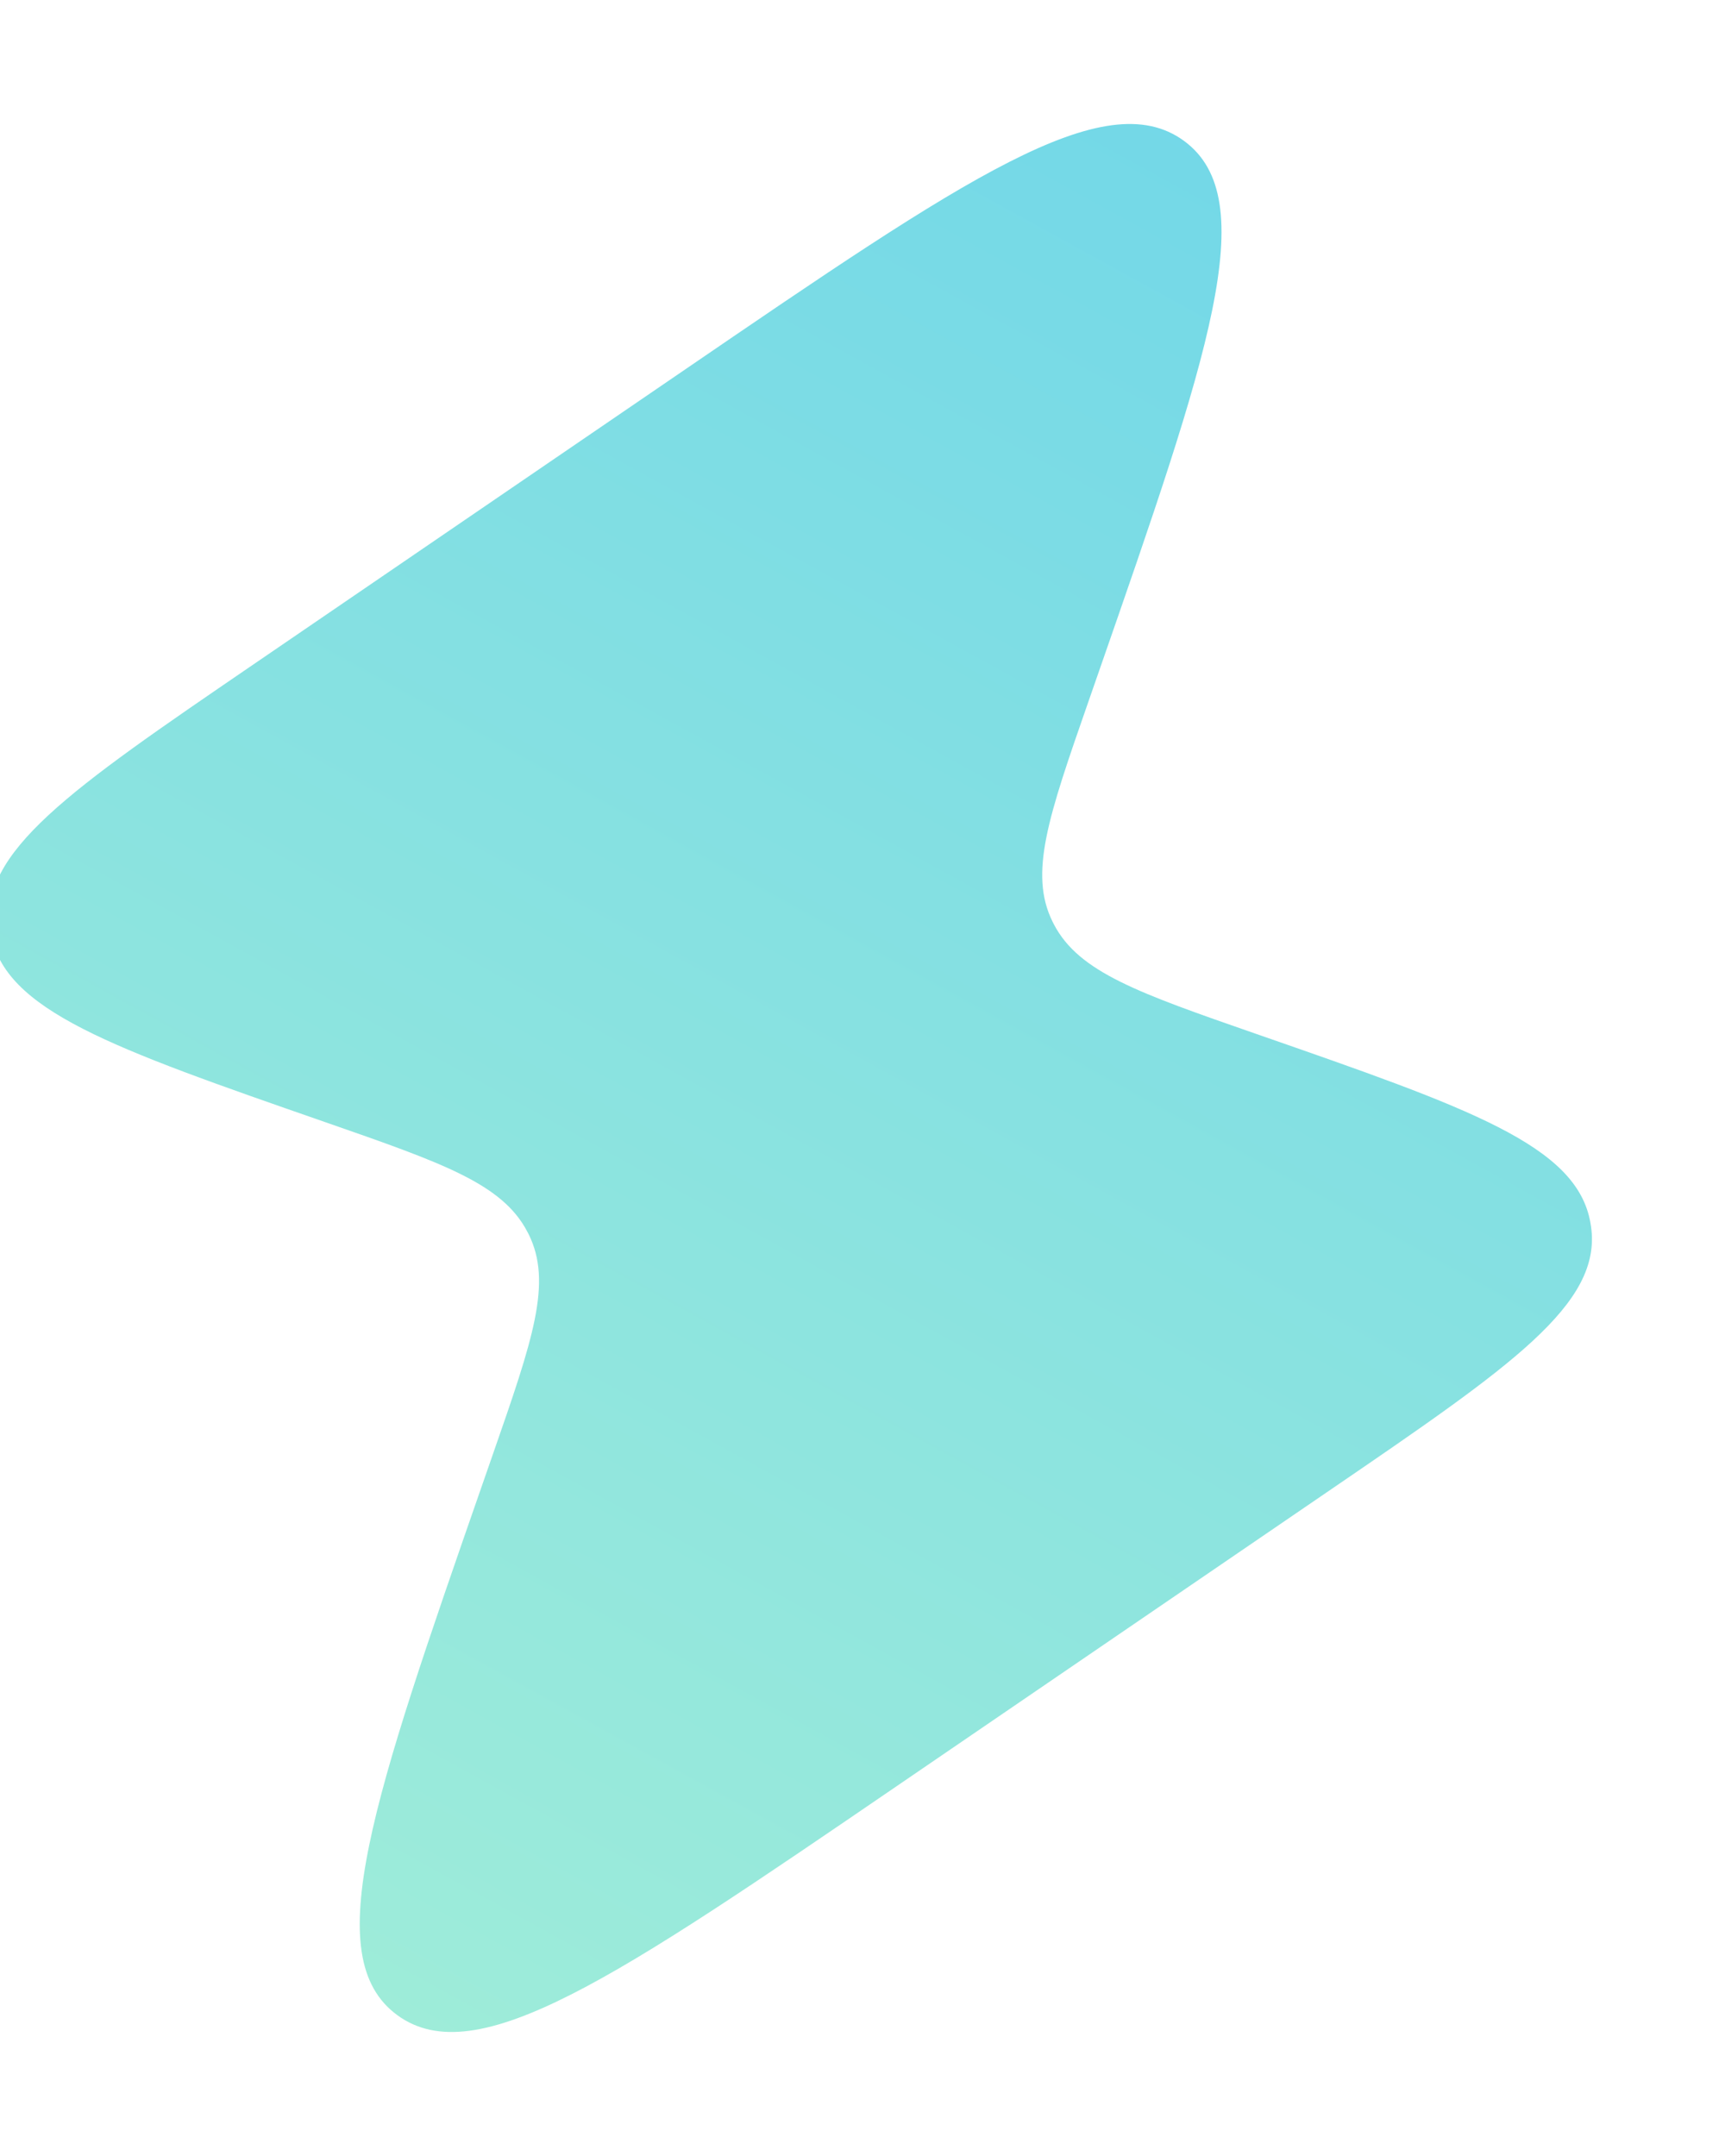 <svg width="24" height="30" viewBox="0 0 24 30" fill="none" xmlns="http://www.w3.org/2000/svg" xmlns:xlink="http://www.w3.org/1999/xlink">
<path d="M2.032,12.045L6.37,6.176C9.174,2.382 10.576,0.485 11.884,0.886C13.192,1.287 13.192,3.614 13.192,8.267L13.192,8.706C13.192,10.384 13.192,11.223 13.728,11.749L13.757,11.777C14.305,12.292 15.178,12.292 16.925,12.292C20.068,12.292 21.64,12.292 22.171,13.245C22.18,13.261 22.188,13.277 22.197,13.293C22.698,14.261 21.788,15.492 19.968,17.955L15.63,23.824C12.826,27.618 11.424,29.515 10.116,29.114C8.808,28.713 8.808,26.386 8.808,21.733L8.808,21.295C8.808,19.616 8.808,18.777 8.272,18.251L8.243,18.224C7.695,17.708 6.822,17.708 5.075,17.708C1.932,17.708 0.36,17.708 -0.171,16.755C-0.18,16.739 -0.188,16.723 -0.197,16.707C-0.698,15.739 0.212,14.508 2.032,12.045Z" transform="rotate(19.185 11 15)" fill="url(#pf_0_i_1_42;18_60)"/>
<defs>
<linearGradient id="pf_0_i_1_42;18_60" x1="20.915" y1="-43.668" x2="8.639" y2="28.969" gradientUnits="userSpaceOnUse">
<stop stop-color="#2FB8FF"/>
<stop offset="1" stop-color="#9EECD9"/>
</linearGradient>
</defs>
</svg>

